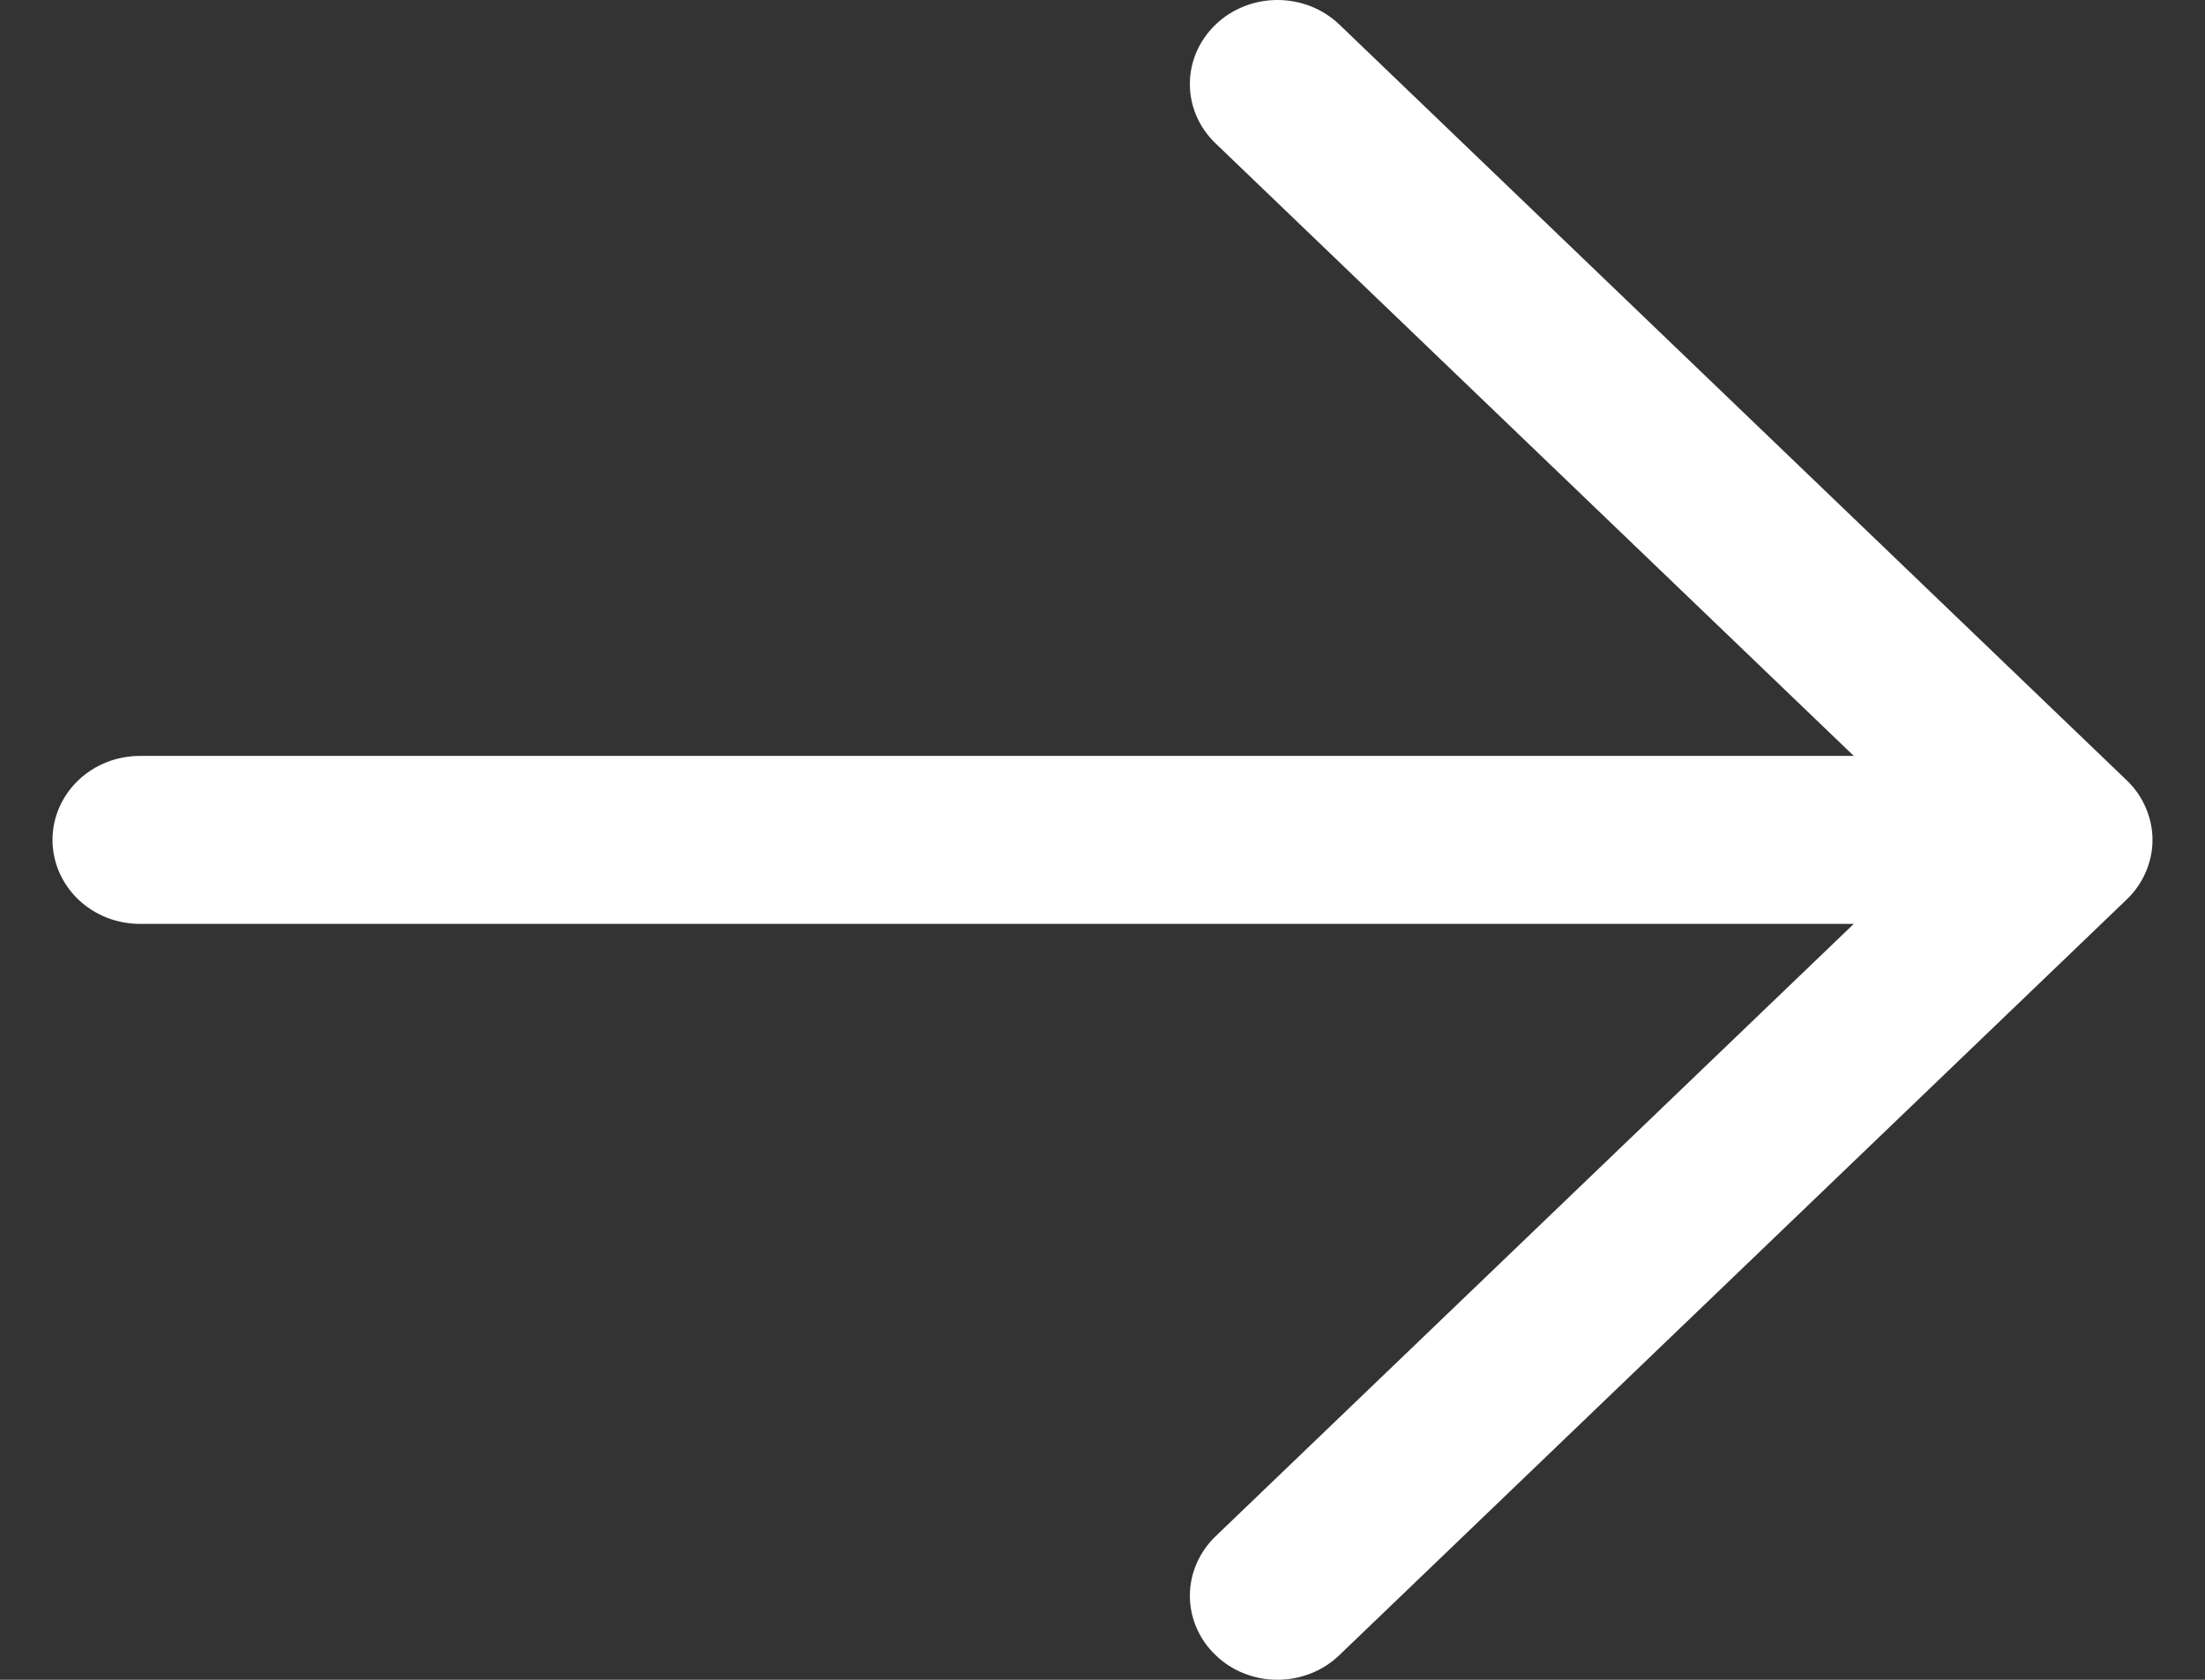 <svg width="21" height="16" viewBox="0 0 21 16" fill="none" xmlns="http://www.w3.org/2000/svg">
<rect x="0" y="0" width="21" height="16" fill="#333333" stroke="none"/>
<path d="M11.577 15.765C11.499 15.691 11.438 15.603 11.396 15.506C11.354 15.409 11.332 15.305 11.332 15.199C11.332 15.094 11.354 14.99 11.396 14.893C11.438 14.796 11.499 14.708 11.577 14.633L17.655 8.8L1.333 8.8C1.112 8.8 0.9 8.716 0.744 8.566C0.588 8.416 0.5 8.212 0.5 8C0.5 7.788 0.588 7.584 0.744 7.434C0.9 7.284 1.112 7.2 1.333 7.2L17.655 7.2L11.577 1.366C11.42 1.216 11.332 1.013 11.332 0.8C11.332 0.588 11.42 0.385 11.577 0.234C11.733 0.084 11.945 -3.72363e-07 12.166 -3.64278e-07C12.387 -3.56194e-07 12.6 0.084 12.756 0.234L20.256 7.434C20.333 7.508 20.395 7.596 20.436 7.694C20.478 7.791 20.5 7.895 20.5 8C20.5 8.105 20.478 8.209 20.436 8.306C20.395 8.403 20.333 8.492 20.256 8.566L12.756 15.765C12.678 15.84 12.587 15.899 12.485 15.939C12.384 15.979 12.276 16 12.166 16C12.057 16 11.948 15.979 11.847 15.939C11.746 15.899 11.654 15.84 11.577 15.765Z" fill="white"/>
</svg>
